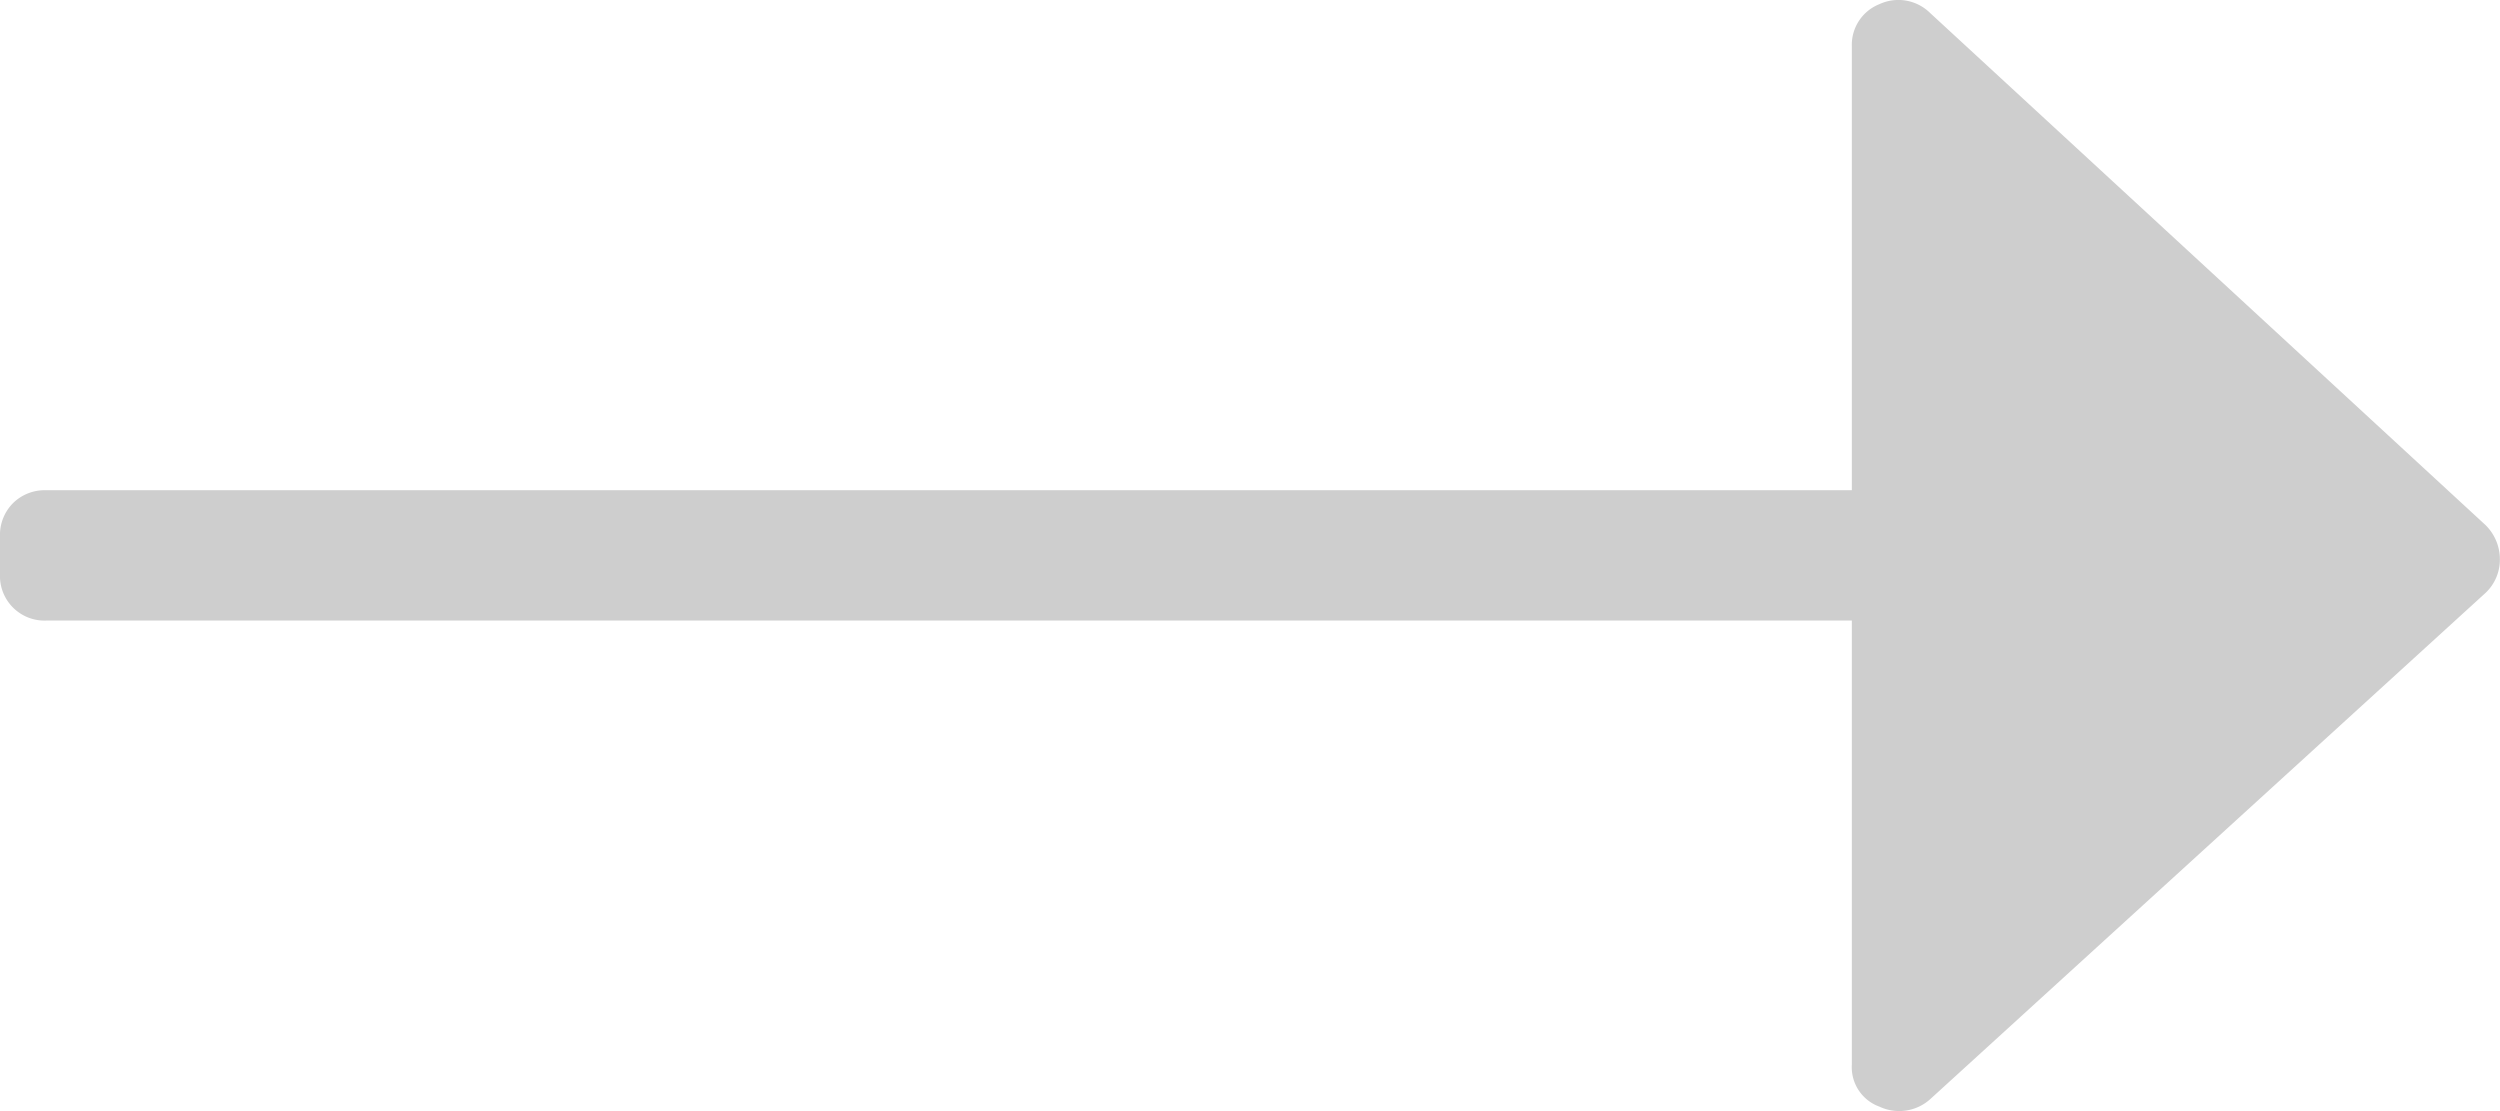 <svg xmlns="http://www.w3.org/2000/svg" width="20.832" height="9.258" viewBox="0 0 20.832 9.258">
  <g id="long-arrow-pointing-to-left" transform="translate(0)">
    <path id="Path_1615" data-name="Path 1615" d="M.108,141.241a.376.376,0,0,1,.277-.108H15.431v-3.7a.364.364,0,0,1,.229-.35.376.376,0,0,1,.422.072l4.629,4.268a.4.4,0,0,1,.12.289.381.381,0,0,1-.12.277l-4.629,4.22a.387.387,0,0,1-.422.06.349.349,0,0,1-.229-.35v-3.7H.386A.371.371,0,0,1,0,141.834v-.315A.376.376,0,0,1,.108,141.241Z" transform="translate(0 -137.048)" fill="#cecece"/>
  </g>
</svg>
